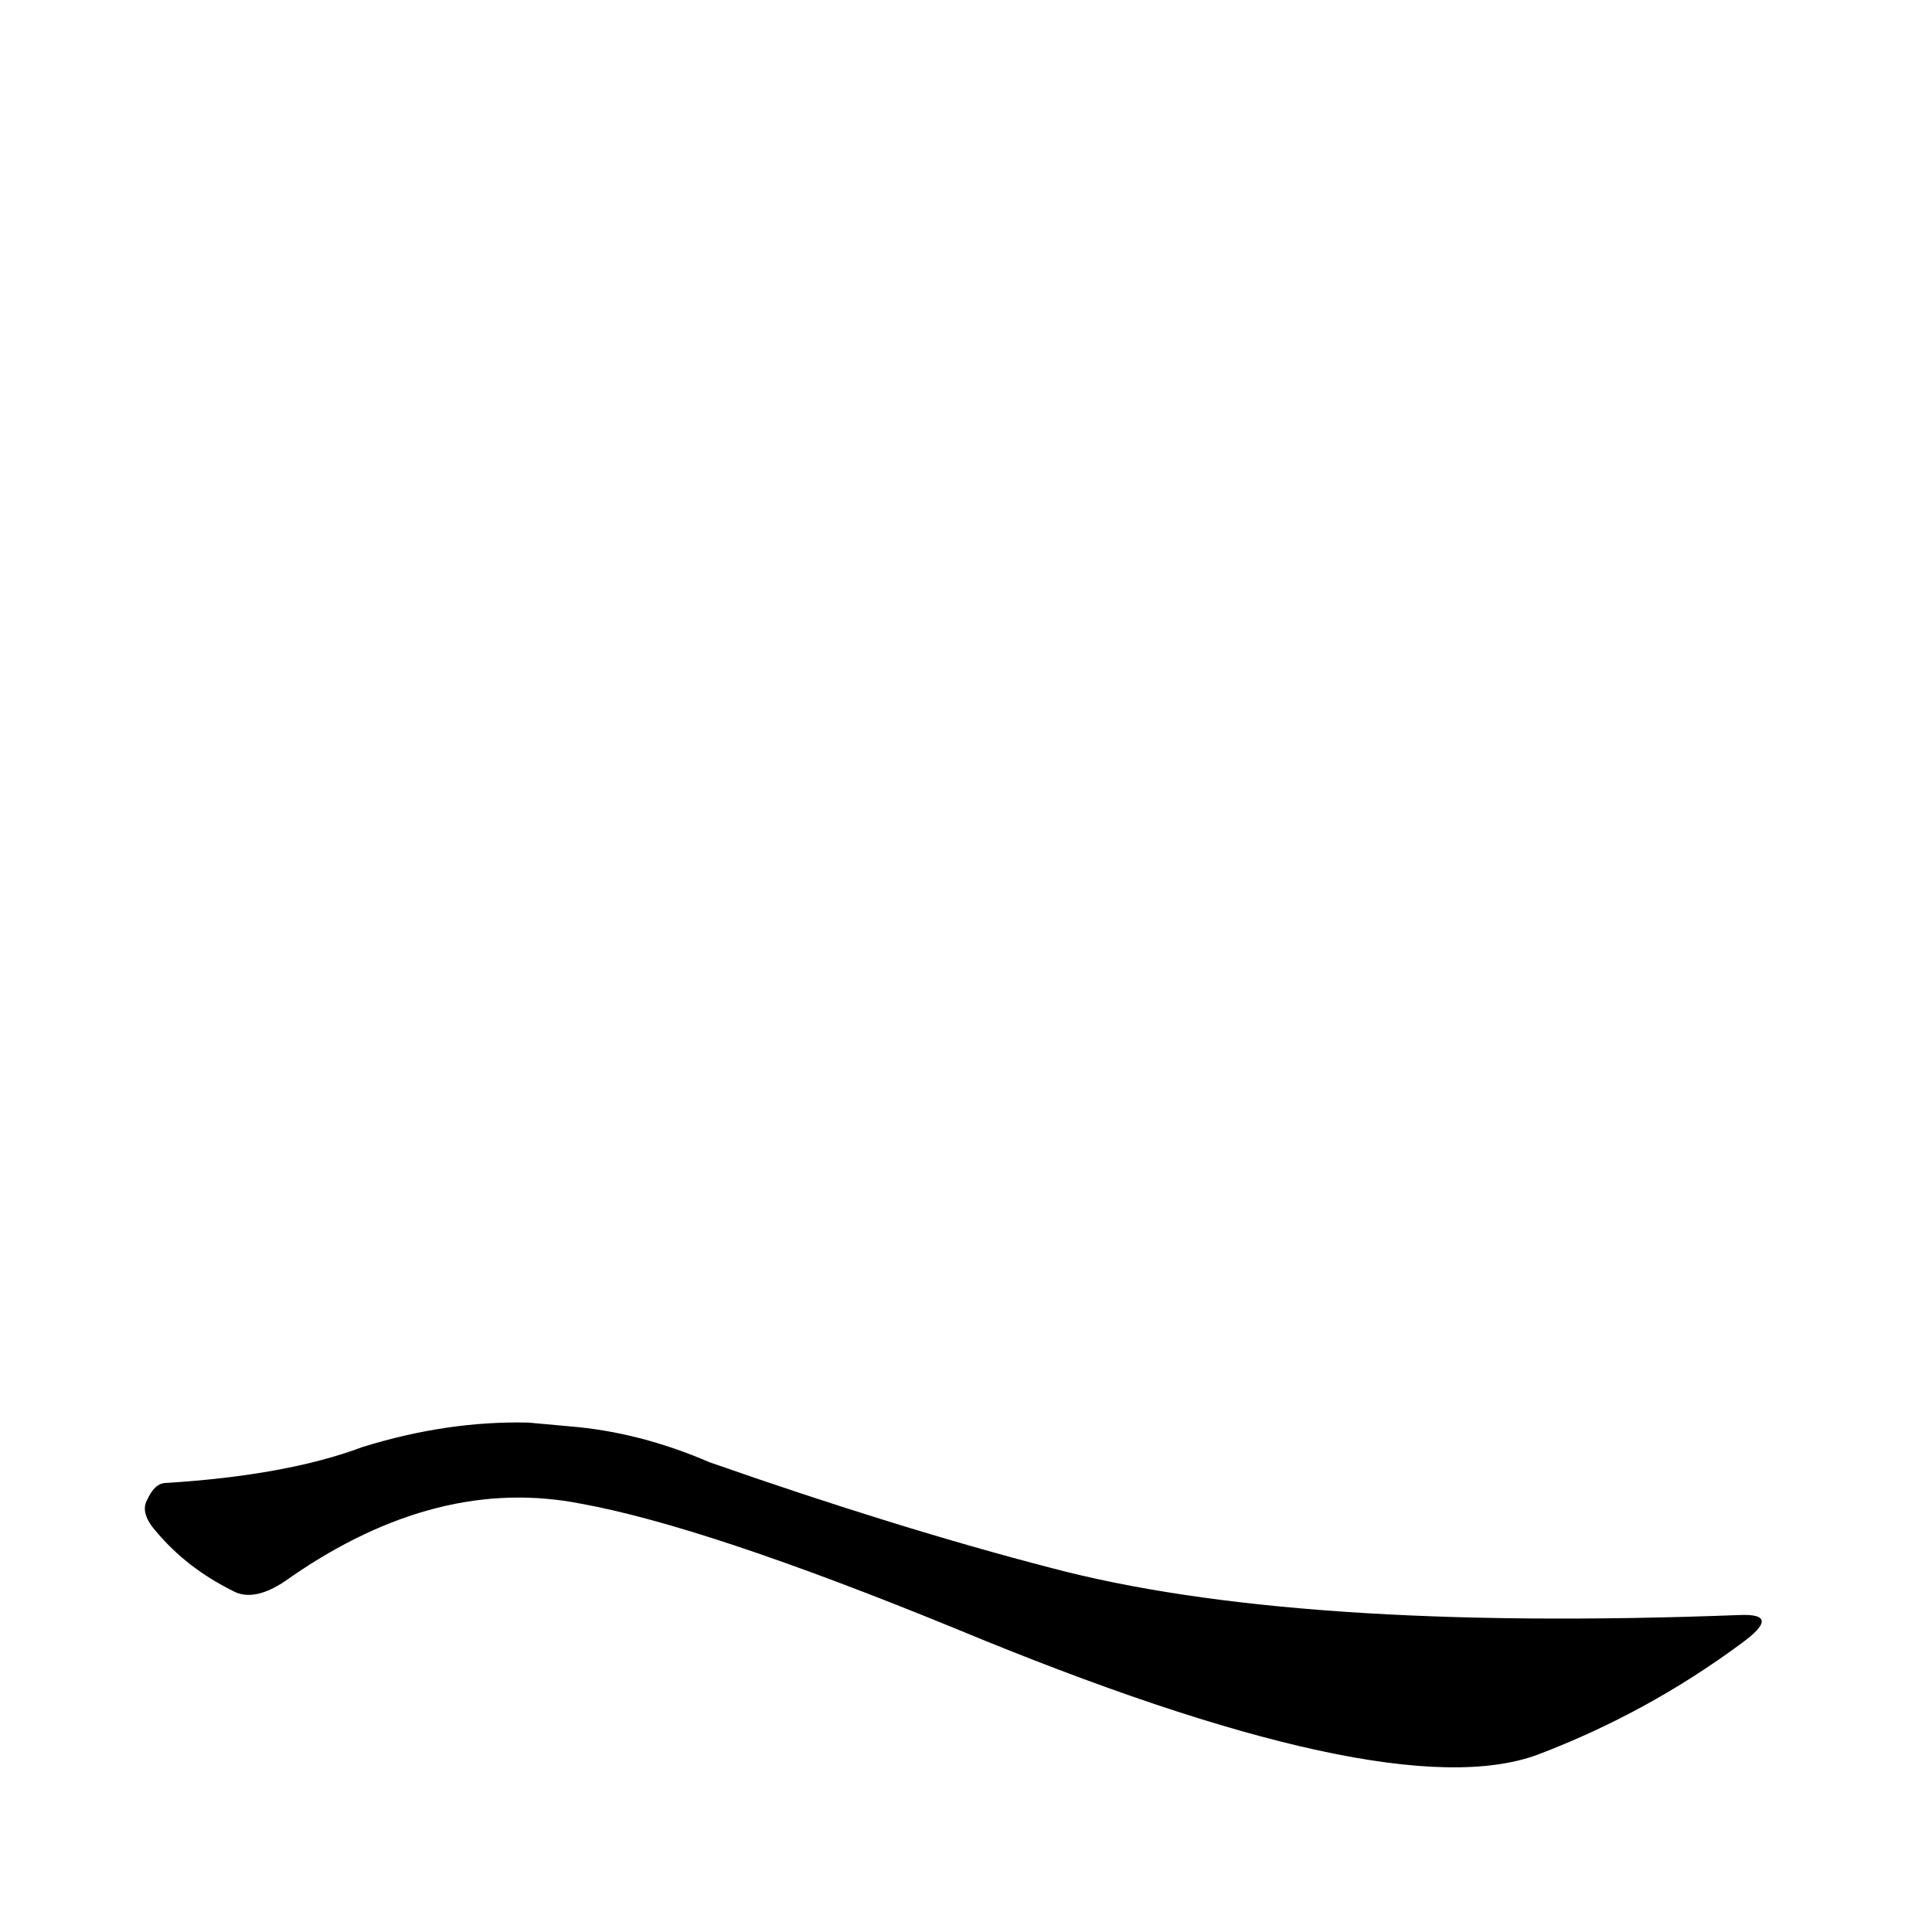 <?xml version='1.0' encoding='utf-8'?>
<svg xmlns="http://www.w3.org/2000/svg" version="1.1" viewBox="0 0 1024 1024"><g transform="scale(1, -1) translate(0, -900)"><path d="M 280 146 Q 237 147 192 133 Q 152 118 88 114 Q 82 114 78 105 Q 74 98 83 88 Q 99 69 123 57 Q 135 50 154 64 Q 232 118 308 103 Q 374 91 506 37 Q 737 -59 815 -30 Q 873 -8 923 29 Q 945 45 922 44 Q 685 35 557 69 Q 476 90 376 125 Q 339 141 302 144 L 280 146 Z" fill="black" /></g></svg>